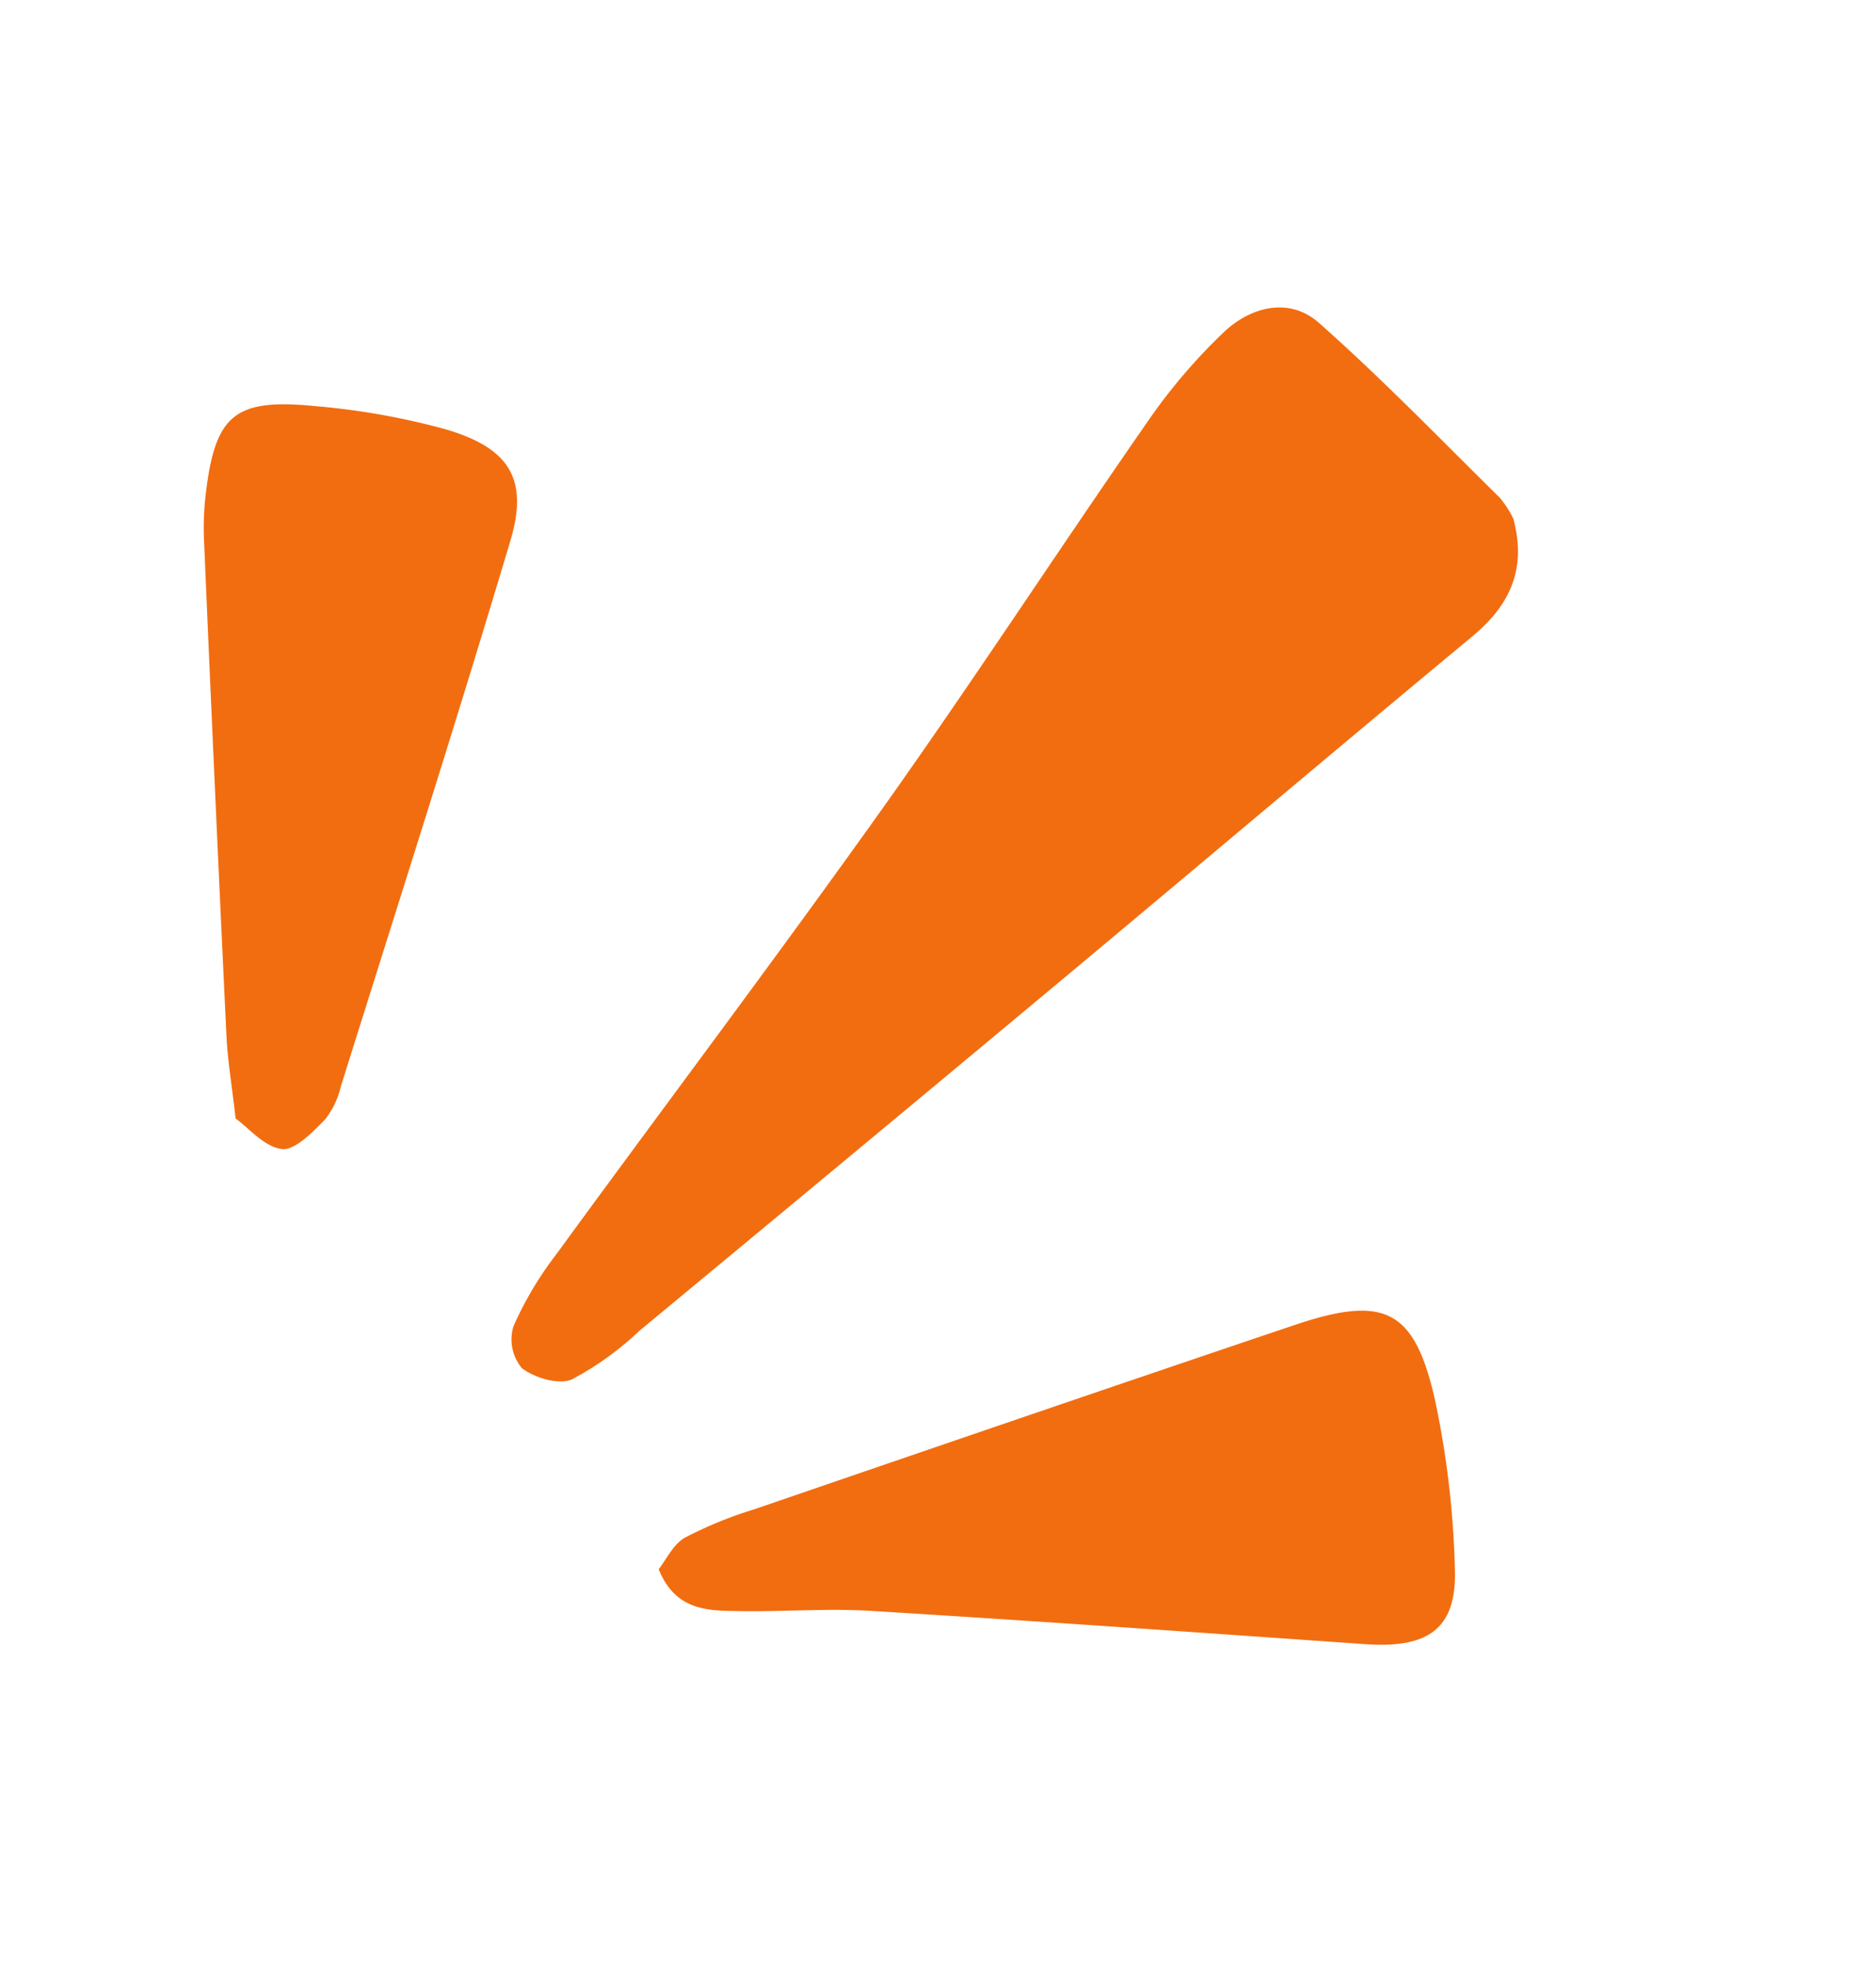 <svg xmlns="http://www.w3.org/2000/svg" xmlns:xlink="http://www.w3.org/1999/xlink" width="148.622" height="155.901" viewBox="0 0 148.622 155.901">
  <defs>
    <clipPath id="clip-path">
      <rect id="Rectangle_3" data-name="Rectangle 3" width="124.181" height="111.527" fill="none"/>
    </clipPath>
  </defs>
  <g id="Groupe_2" data-name="Groupe 2" transform="translate(120.12 82) rotate(69)">
    <g id="Groupe_1" data-name="Groupe 1" transform="translate(-82.287 -14.448)" clip-path="url(#clip-path)">
      <path id="Tracé_1" data-name="Tracé 1" d="M29.8,0c4.148.438,6.309,2.751,7.536,6.384,4.585,13.563,9.3,27.084,13.92,40.631s9.2,27.09,13.768,40.646a24.553,24.553,0,0,1,1.685,6.393c.054,1.134-1.161,2.71-2.242,3.382a3.564,3.564,0,0,1-3.329-.548,27.592,27.592,0,0,1-4.1-5.19C49.123,79.462,41.411,67.1,33.36,54.956c-6.825-10.287-14.075-20.292-21.018-30.5A45.122,45.122,0,0,1,7.75,16.04C6.669,13.354,7.036,10.252,9.8,8.816,15.679,5.756,21.807,3.156,27.855.408A8.073,8.073,0,0,1,29.8,0" transform="translate(14.212 -0.001)" fill="#f26d10"/>
      <path id="Tracé_2" data-name="Tracé 2" d="M33.908,72.754c-.491-.831-1.429-1.775-1.59-2.835a32.233,32.233,0,0,1-.128-5.925c.545-15.069,1.09-30.139,1.715-45.208.313-7.551,2.257-9.341,9.659-8.233a73.012,73.012,0,0,1,12.917,3.3c4.46,1.539,5.16,4.2,3.031,8.763C53.977,34.487,48.43,46.352,43,58.271c-1.432,3.141-2.406,6.488-3.7,9.695-.917,2.272-1.787,4.716-5.386,4.788" transform="translate(63.514 20.275)" fill="#f26d10"/>
      <path id="Tracé_3" data-name="Tracé 3" d="M52.084,63.164c-2.573-.667-4.514-1.054-6.378-1.67Q27.028,55.331,8.386,49.072A23.111,23.111,0,0,1,4.98,47.607C-.547,44.677-1.214,42.762,1.7,36.989a57.261,57.261,0,0,1,5.345-8.87c3.216-4.237,6.062-4.806,10.13-1.667C29.122,35.658,40.886,45.1,52.707,54.479a6.534,6.534,0,0,1,2.013,2.147c.572,1.268,1.42,3.067.929,3.993-.649,1.227-2.477,1.828-3.564,2.546" transform="translate(-0.001 48.361)" fill="#f26d10"/>
    </g>
  </g>
</svg>
